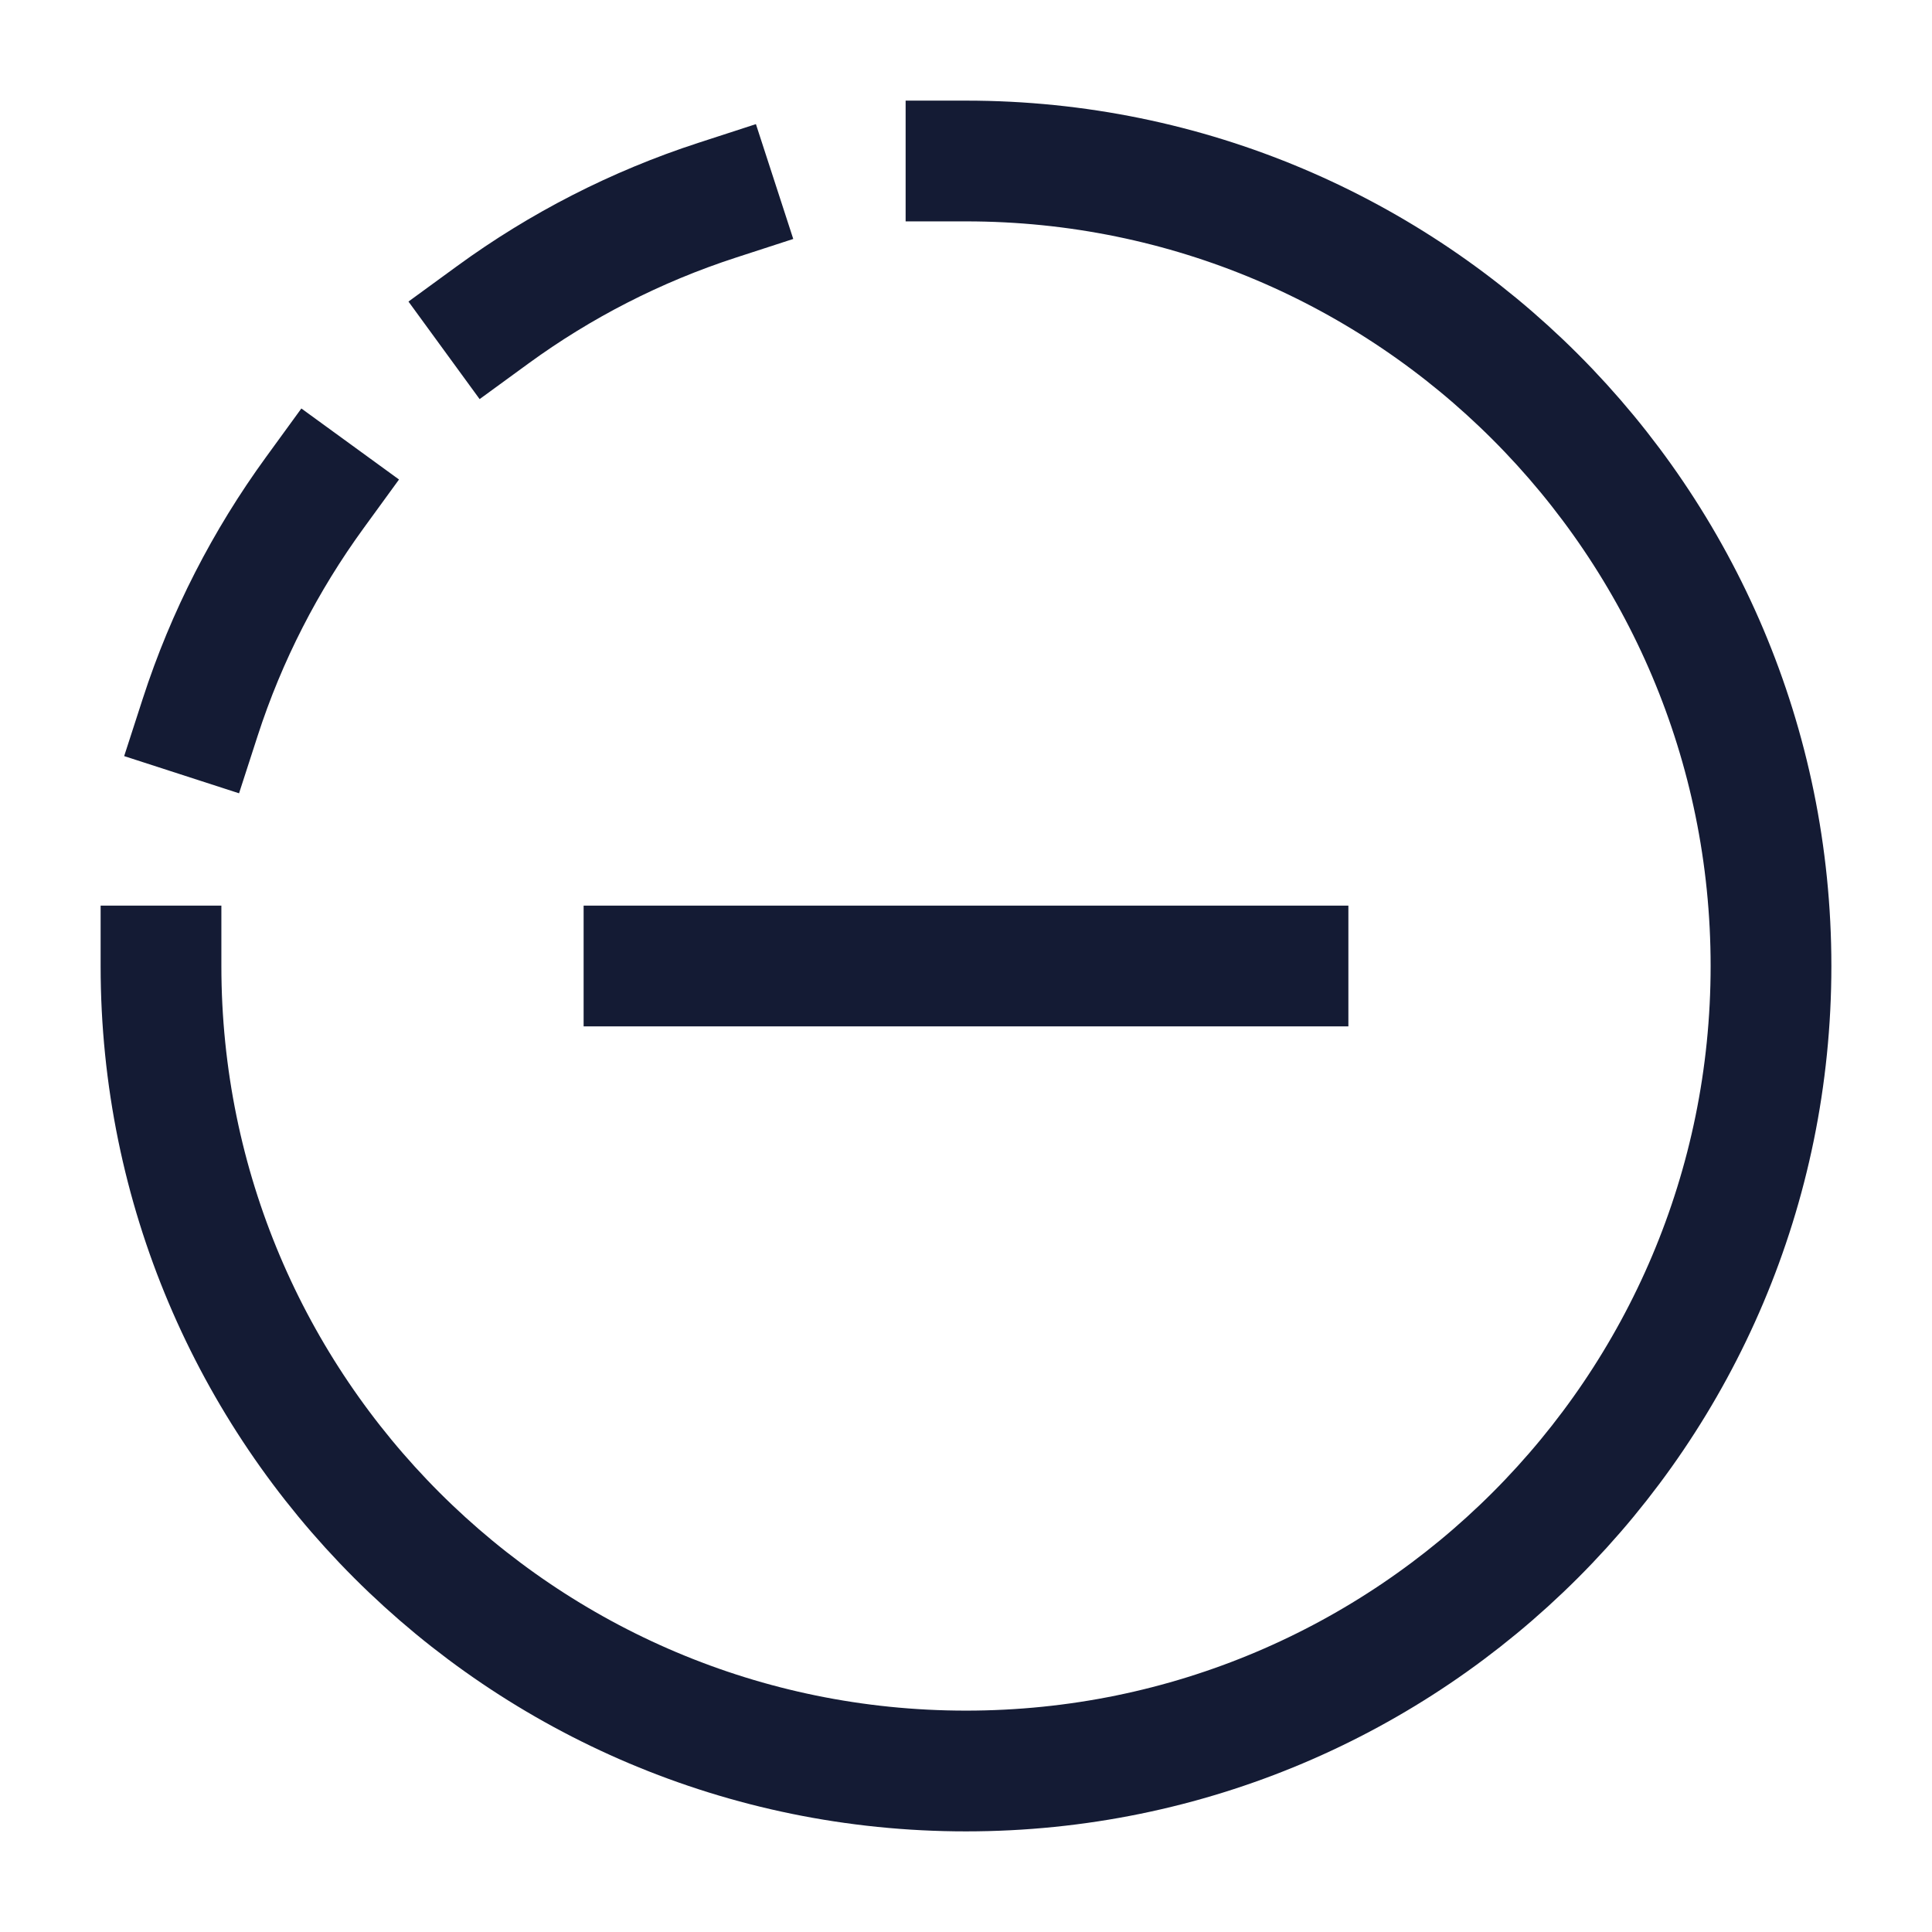 <svg width="24" height="24" viewBox="0 0 24 24" fill="none" xmlns="http://www.w3.org/2000/svg">
<path d="M12 2C17.523 2 22 6.477 22 12C22 17.523 17.523 22 12 22C6.477 22 2 17.523 2 12M8.909 2.487C7.9 2.815 6.961 3.298 6.122 3.91M3.909 6.122C3.298 6.962 2.814 7.9 2.487 8.91" stroke="#141B34" stroke-width="1.5" stroke-linecap="square"/>
<path d="M16 12L8 12" stroke="#141B34" stroke-width="1.5" stroke-linecap="square"/>
</svg>
